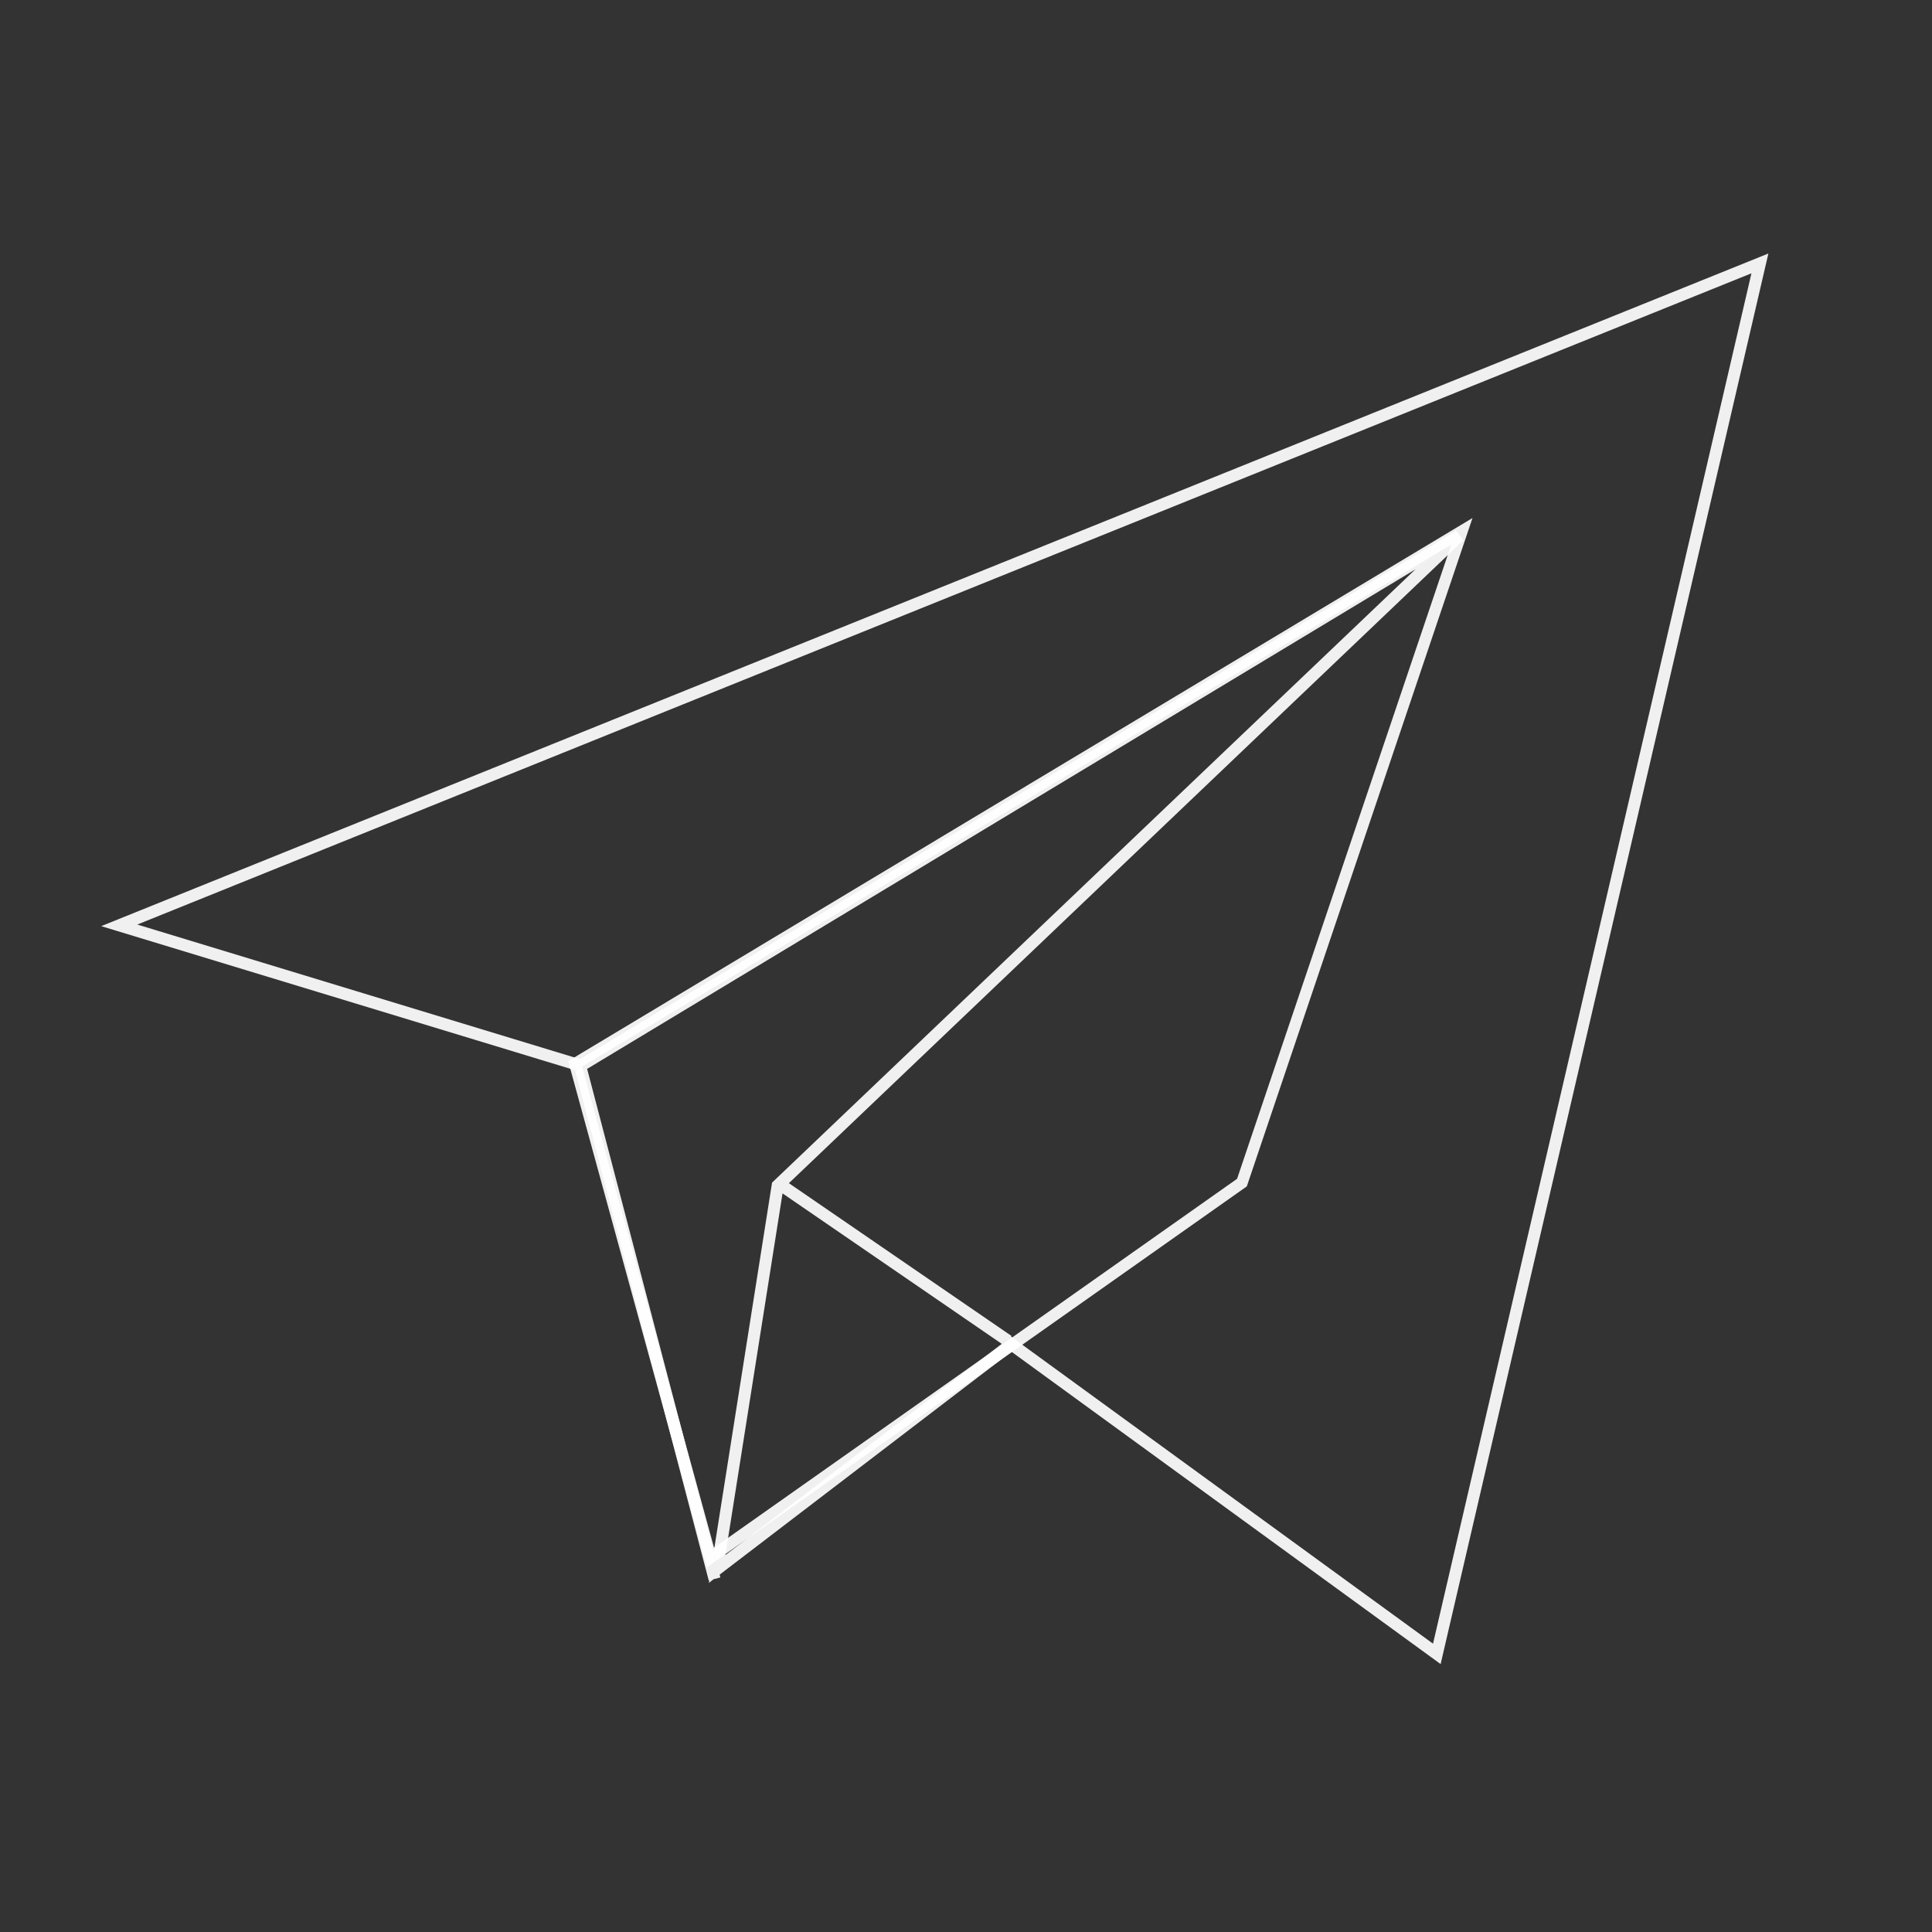 <svg width="32" height="32" xmlns="http://www.w3.org/2000/svg" xmlns:xlink="http://www.w3.org/1999/xlink"><rect width="100%" height="100%" fill="#333333" stroke="none"/><defs><linearGradient id="prefix__a" x1="5.955" x2="25.511" y1="28.815" y2="28.815" gradientTransform="matrix(2.147 0 0 1.26 -8.776 2.101)" gradientUnits="userSpaceOnUse"><stop stop-color="#001414" offset="0"/><stop stop-color="#00a0a0" offset=".31"/><stop stop-color="#0ff" offset=".703"/><stop stop-color="#0ff" stop-opacity=".247" offset=".947"/><stop stop-color="#b4b4b4" stop-opacity="0" offset="1"/></linearGradient><linearGradient id="prefix__b" x1="1202.5" x2="1149.3" y1="261.04" y2="567.77" gradientUnits="userSpaceOnUse" xlink:href="#prefix__a"/></defs><g transform="translate(-104.67 -11.535) scale(.103)" fill="url(#prefix__b)" fill-rule="evenodd" stroke="#fff" stroke-linecap="round"><path transform="matrix(.941 -.34 .274 .962 0 0)" d="M990.6 644.35l160.89-32.153-62.82 86.668-98.892 27.709z" opacity=".922" stroke-width="1.936"/><g stroke-width="1.76"><path d="M1035.391 260.792l263.83-106.444-51.956 223.598-68.43-49.805-47.304 36.156 9.739-61.66 109.597-104.47-141.258 85.192zM1141.846 302.583l36.485 25.04zM1109.657 283.984l21.462 81.914z" opacity=".922" stroke-width="1.934"/></g></g></svg>